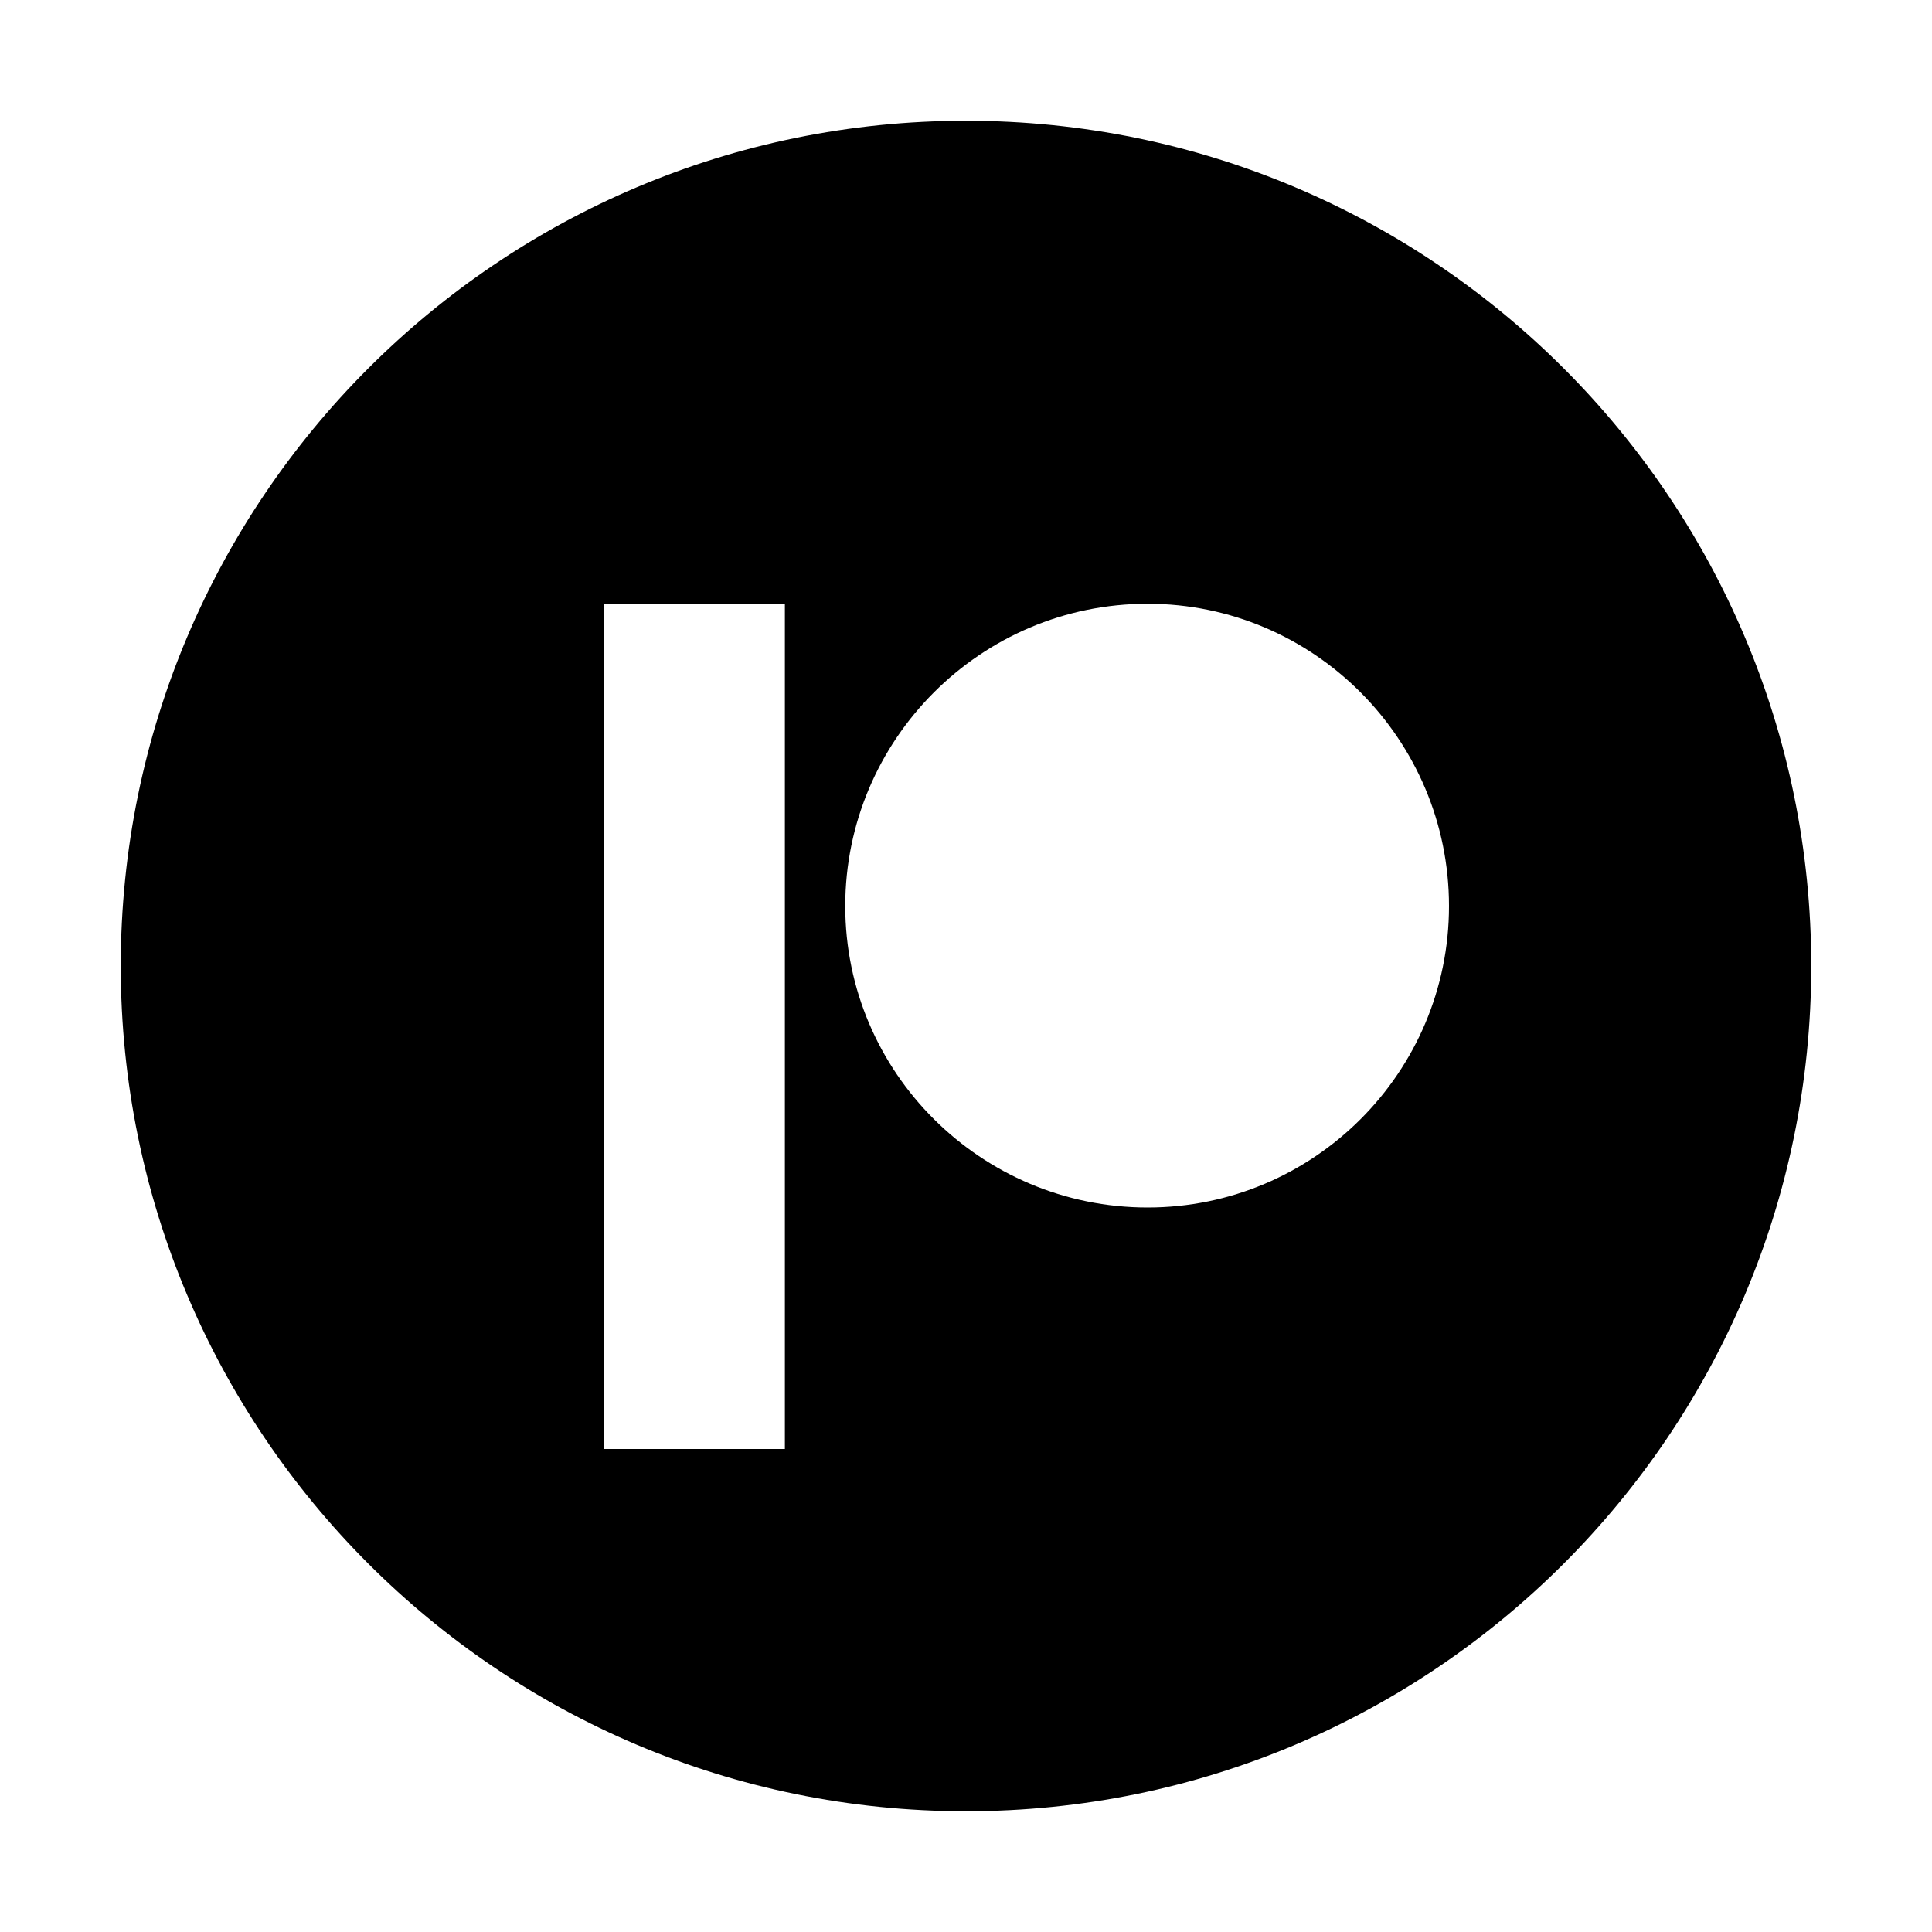 <svg viewBox="0 0 80 80" fill="none">
  <path fill-rule="evenodd" clip-rule="evenodd" d="M40 75C59.33 75 75 59.33 75 40C75 20.67 59.33 5 40 5C20.67 5 5 20.67 5 40C5 59.33 20.67 75 40 75ZM25 60H32.5V25H25V60ZM60 37.519C60 30.616 54.401 25 47.52 25C40.616 25 35 30.616 35 37.519C35 44.401 40.616 50 47.52 50C54.401 50 60 44.401 60 37.519Z" fill="currentColor" />
</svg>